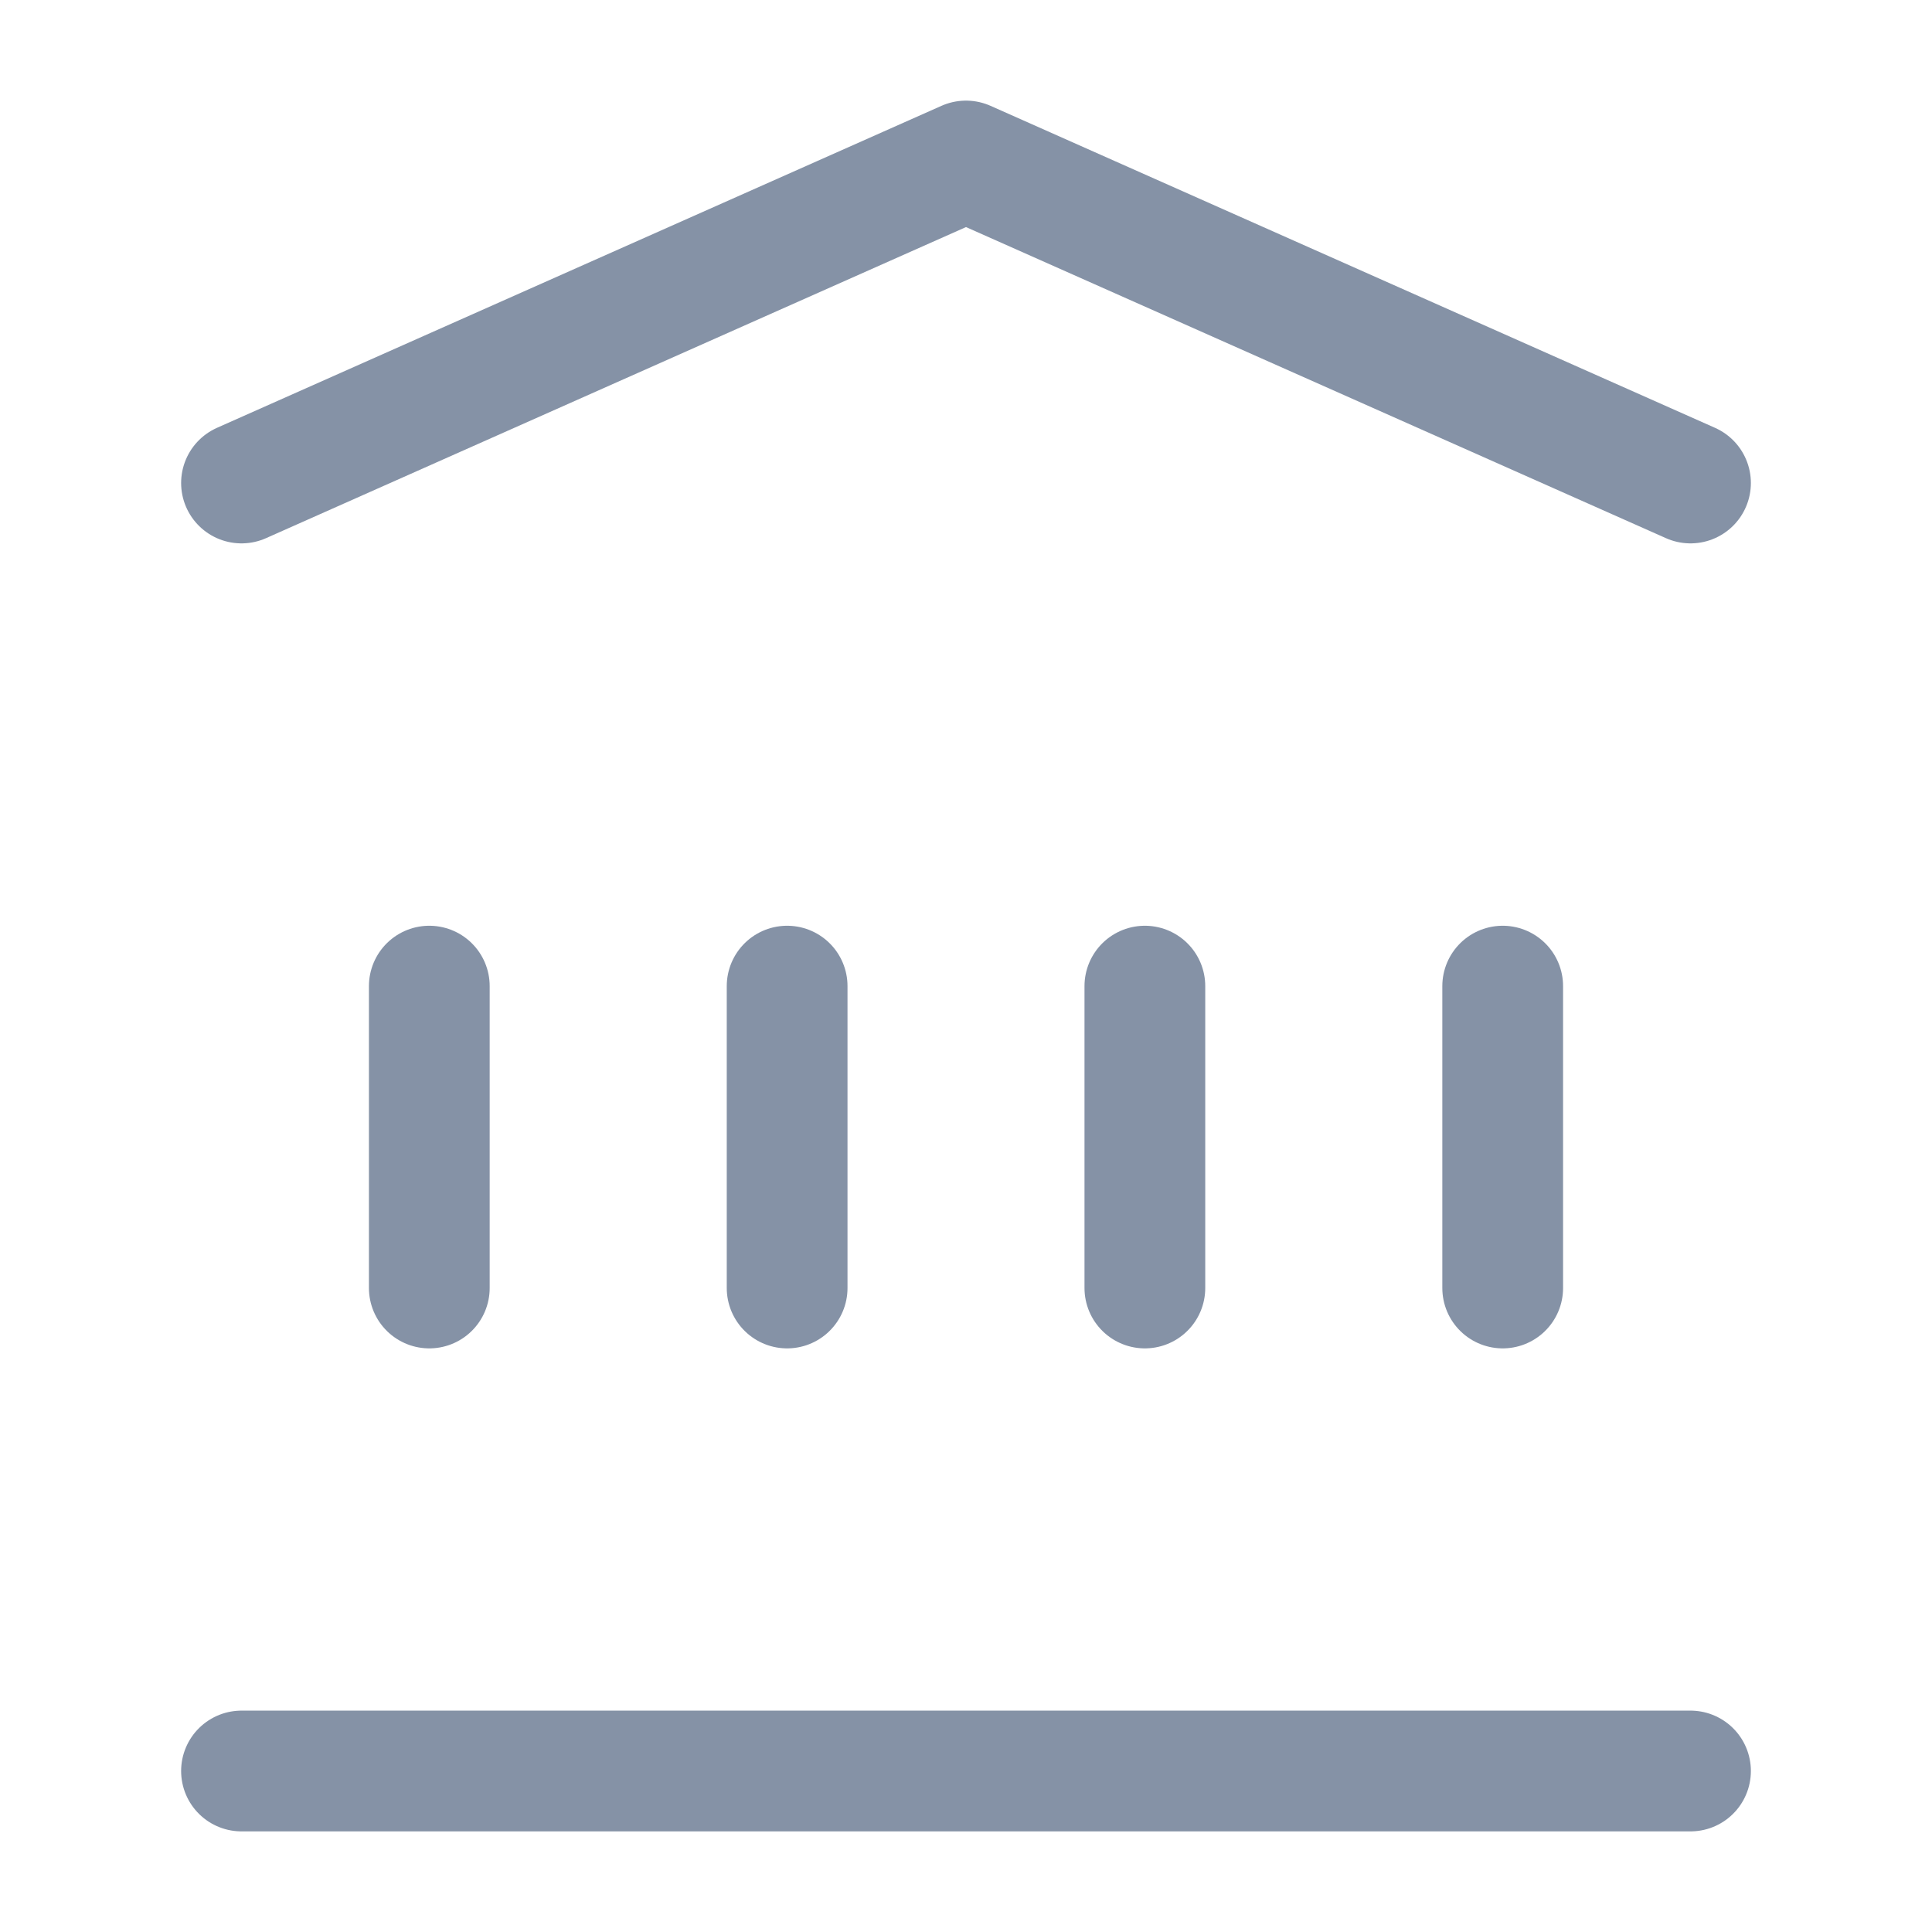 <svg width="24" height="24" viewBox="0 0 24 24" fill="none" xmlns="http://www.w3.org/2000/svg">
<path d="M3 6L12 2L21 6M3 22H21M5.333 16V12.25M9.778 16V12.25M14.222 16V12.25M18.667 16V12.25" stroke="#8592A6" stroke-width="1.5" stroke-linecap="round" stroke-linejoin="round"/>
</svg>
